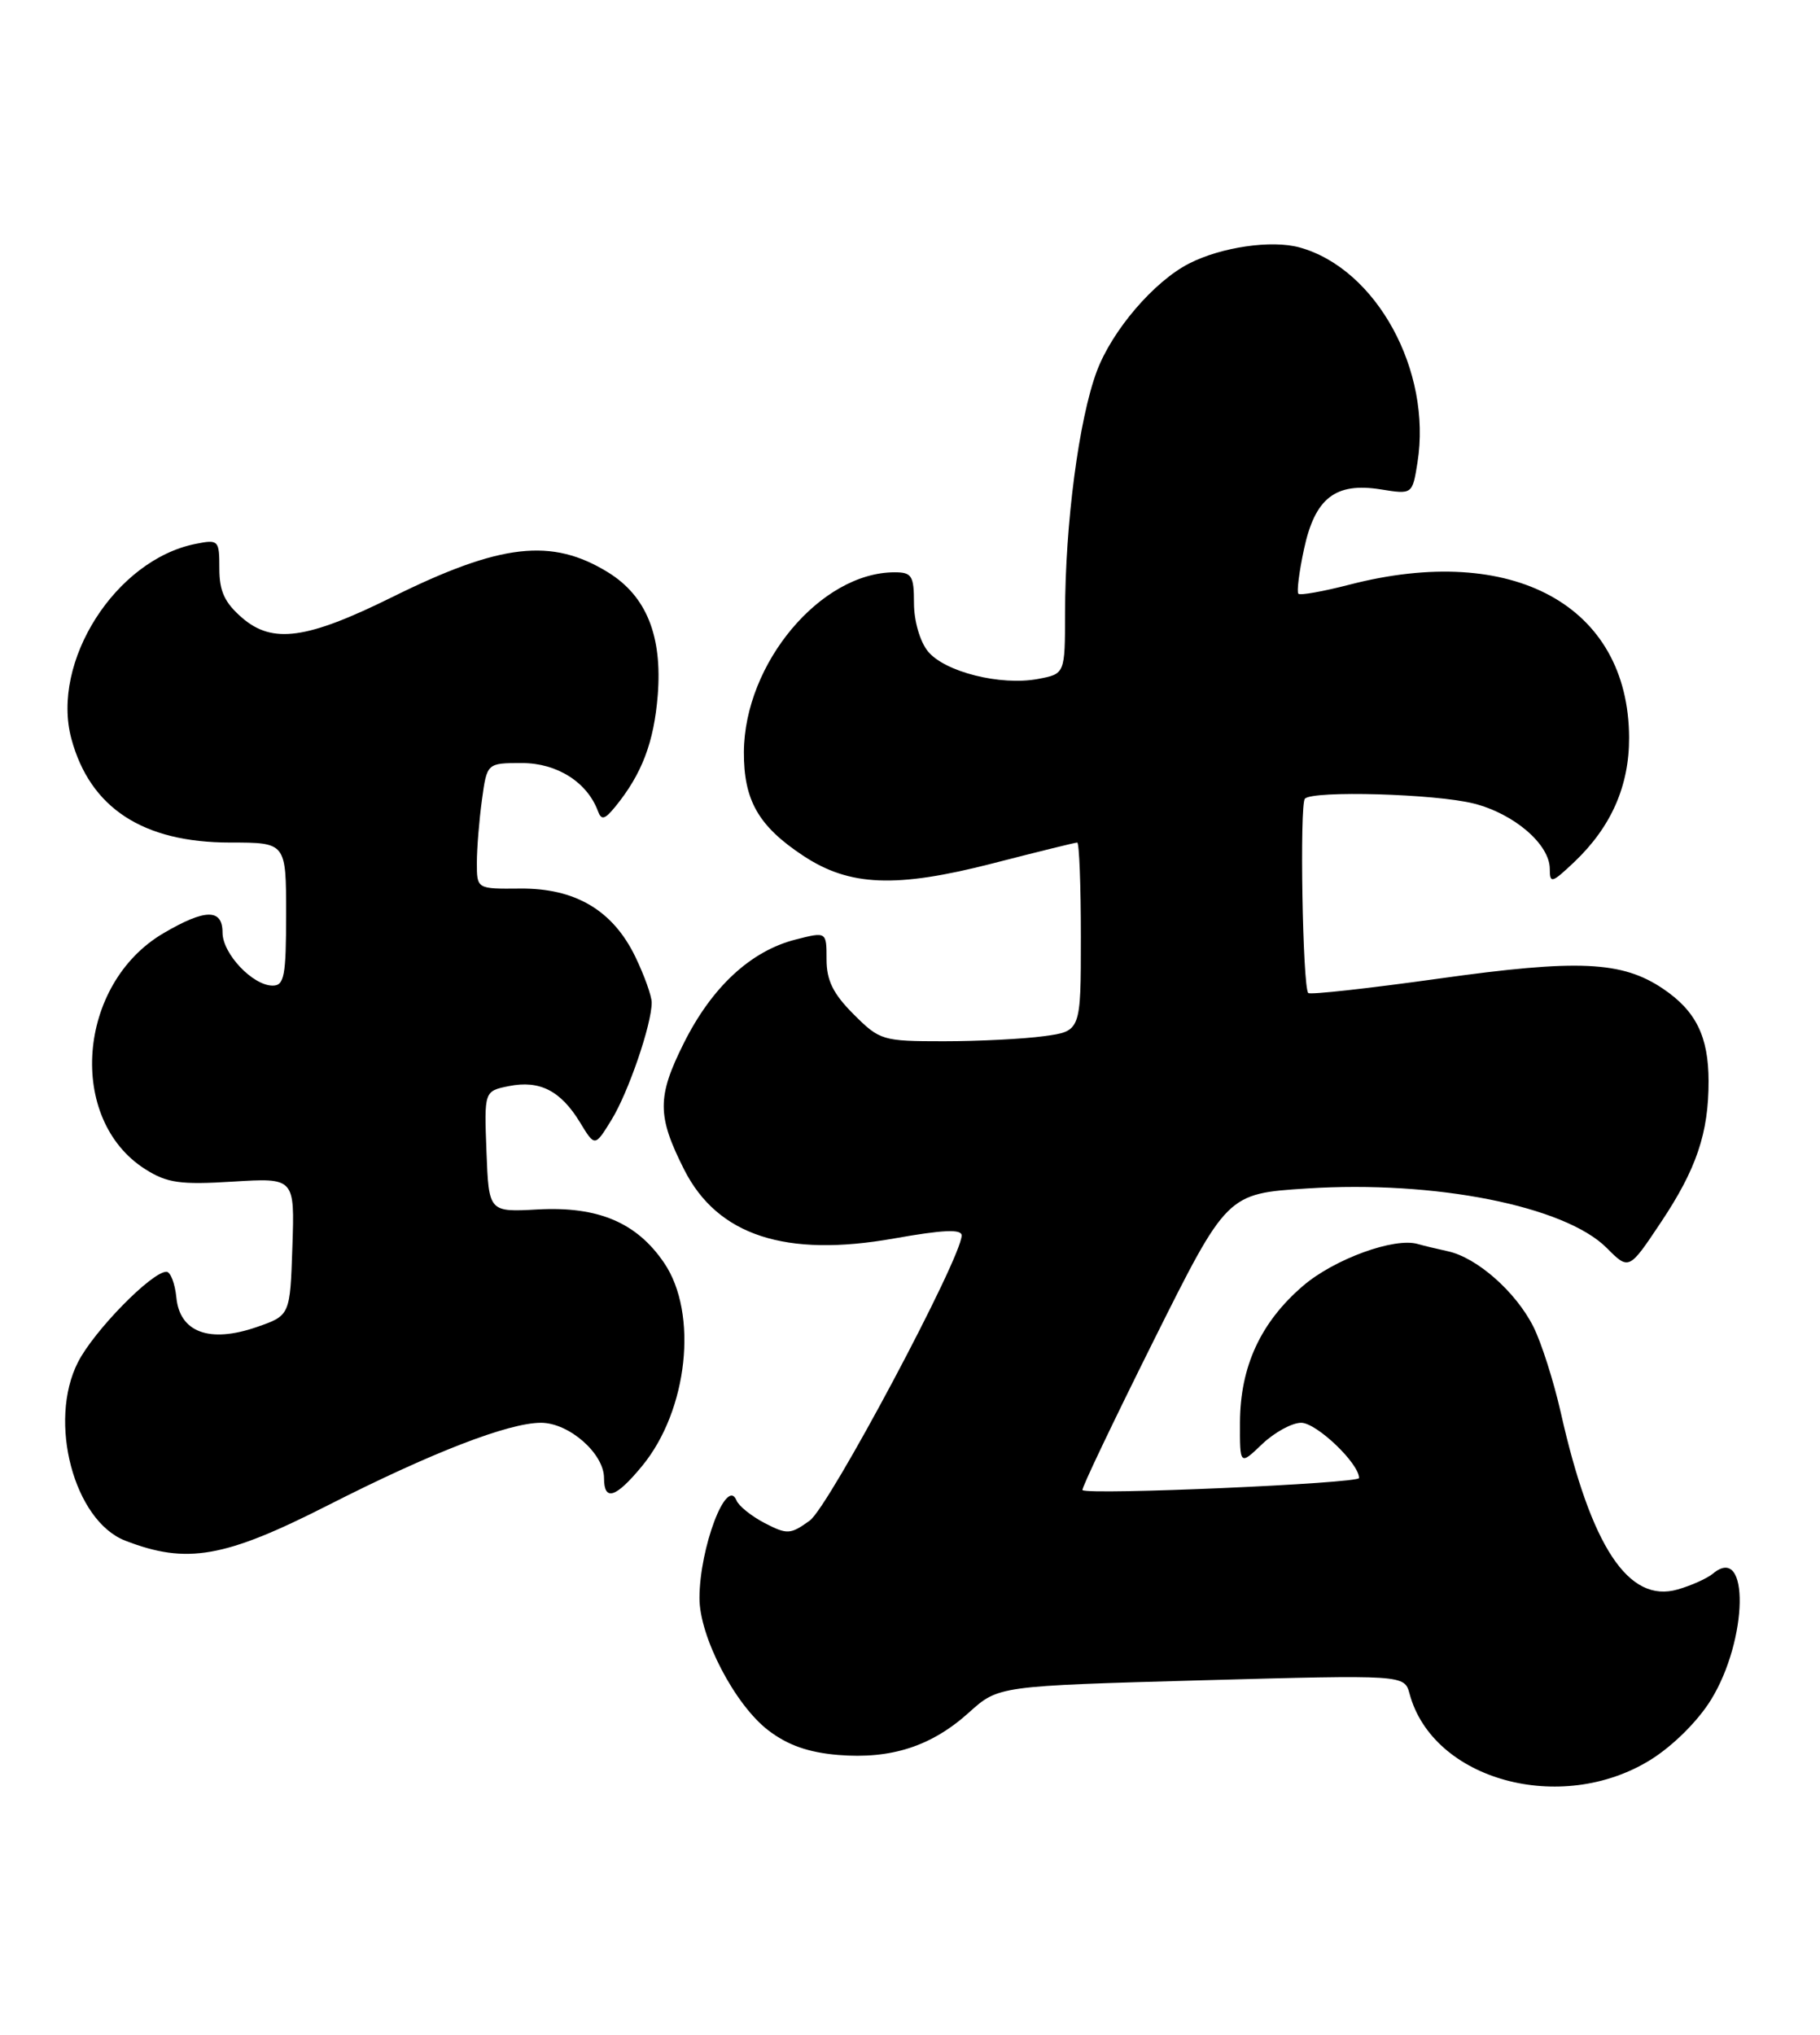 <?xml version="1.0" encoding="UTF-8" standalone="no"?>
<!DOCTYPE svg PUBLIC "-//W3C//DTD SVG 1.1//EN" "http://www.w3.org/Graphics/SVG/1.1/DTD/svg11.dtd" >
<svg xmlns="http://www.w3.org/2000/svg" xmlns:xlink="http://www.w3.org/1999/xlink" version="1.1" viewBox="0 0 229 256">
 <g >
 <path fill="currentColor"
d=" M 207.65 221.42 C 210.47 219.67 213.61 216.56 215.28 213.86 C 219.95 206.30 220.16 194.13 215.55 197.96 C 214.81 198.58 212.80 199.48 211.09 199.97 C 204.91 201.75 200.19 194.62 196.39 177.74 C 195.49 173.76 193.93 168.87 192.92 166.88 C 190.71 162.51 185.83 158.21 182.17 157.42 C 180.70 157.10 179.01 156.69 178.40 156.51 C 175.48 155.64 167.91 158.39 163.98 161.75 C 158.63 166.33 156.05 171.91 156.02 178.94 C 156.00 184.37 156.00 184.37 158.80 181.69 C 160.35 180.21 162.56 179.00 163.72 179.00 C 165.65 179.00 171.00 184.10 171.00 185.95 C 171.00 186.63 137.02 188.12 136.20 187.47 C 136.03 187.33 140.06 178.89 145.14 168.70 C 154.39 150.17 154.39 150.17 164.45 149.52 C 180.51 148.48 196.88 151.72 202.15 156.99 C 204.96 159.81 204.96 159.81 208.95 153.83 C 213.46 147.09 214.99 142.54 214.98 136.00 C 214.97 130.39 213.38 127.18 209.26 124.40 C 204.09 120.91 198.56 120.66 181.02 123.12 C 172.22 124.35 164.84 125.17 164.61 124.93 C 163.90 124.21 163.51 101.16 164.19 100.48 C 165.24 99.43 180.58 99.87 185.43 101.09 C 190.51 102.37 195.00 106.23 195.00 109.32 C 195.00 111.20 195.26 111.12 198.09 108.44 C 202.73 104.03 205.00 98.87 204.98 92.79 C 204.91 76.19 190.35 68.23 169.78 73.56 C 166.48 74.41 163.59 74.93 163.37 74.70 C 163.14 74.48 163.46 71.96 164.07 69.11 C 165.45 62.66 168.01 60.66 173.73 61.57 C 177.71 62.21 177.71 62.21 178.35 58.21 C 180.20 46.63 173.17 33.80 163.52 31.13 C 160.00 30.16 153.67 31.08 149.62 33.15 C 145.20 35.41 139.93 41.56 138.00 46.72 C 135.75 52.75 134.02 65.89 134.01 77.14 C 134.00 84.78 134.00 84.78 130.60 85.42 C 125.89 86.30 118.85 84.53 116.75 81.94 C 115.75 80.71 115.00 78.10 115.00 75.89 C 115.00 72.44 114.73 72.00 112.57 72.00 C 103.28 72.00 93.67 83.45 93.60 94.60 C 93.57 100.67 95.42 103.93 101.05 107.65 C 106.89 111.52 112.74 111.75 124.92 108.62 C 130.51 107.18 135.29 106.00 135.54 106.00 C 135.79 106.00 136.00 111.34 136.00 117.86 C 136.00 129.73 136.00 129.73 131.36 130.36 C 128.81 130.71 123.14 131.00 118.76 131.00 C 111.04 131.00 110.70 130.90 107.40 127.60 C 104.83 125.03 104.00 123.35 104.00 120.71 C 104.00 117.21 104.00 117.21 100.12 118.20 C 94.47 119.63 89.57 124.17 86.04 131.24 C 82.66 138.00 82.67 140.39 86.09 147.16 C 90.29 155.44 98.84 158.24 112.50 155.81 C 118.63 154.72 121.00 154.61 121.00 155.43 C 121.00 158.24 104.32 189.56 101.88 191.31 C 99.45 193.06 99.05 193.08 96.22 191.62 C 94.55 190.75 92.95 189.47 92.67 188.77 C 91.43 185.72 88.02 194.73 88.01 201.05 C 88.00 205.91 92.47 214.49 96.68 217.70 C 99.11 219.56 101.73 220.48 105.46 220.79 C 112.14 221.34 117.23 219.69 121.94 215.43 C 125.63 212.11 125.63 212.11 151.17 211.40 C 176.71 210.70 176.71 210.70 177.36 213.10 C 180.28 223.95 196.39 228.38 207.65 221.42 Z  M 41.30 189.36 C 54.32 182.74 63.99 179.00 68.07 179.00 C 71.59 179.00 76.00 182.86 76.00 185.95 C 76.00 188.93 77.47 188.47 80.79 184.44 C 86.56 177.44 87.88 165.23 83.56 158.88 C 80.11 153.80 75.25 151.75 67.67 152.16 C 61.50 152.50 61.50 152.50 61.21 144.88 C 60.92 137.27 60.92 137.27 64.04 136.64 C 67.91 135.87 70.55 137.22 72.98 141.21 C 74.85 144.29 74.85 144.29 76.94 140.89 C 79.06 137.45 82.00 128.88 82.00 126.13 C 82.00 125.31 81.07 122.71 79.93 120.35 C 77.10 114.52 72.37 111.72 65.42 111.79 C 60.00 111.84 60.00 111.84 60.00 108.56 C 60.00 106.75 60.29 103.19 60.64 100.64 C 61.27 96.00 61.27 96.00 65.68 96.00 C 70.09 96.00 73.89 98.41 75.24 102.06 C 75.67 103.22 76.09 103.11 77.41 101.50 C 80.76 97.39 82.28 93.42 82.76 87.46 C 83.35 80.00 81.33 74.99 76.53 72.02 C 69.42 67.63 63.00 68.36 49.33 75.13 C 38.61 80.43 34.31 81.03 30.48 77.74 C 28.27 75.83 27.60 74.40 27.60 71.54 C 27.60 67.95 27.51 67.85 24.59 68.43 C 14.54 70.44 6.38 83.26 8.98 92.94 C 11.33 101.65 17.98 106.00 28.96 106.00 C 36.00 106.00 36.00 106.00 36.00 115.00 C 36.00 122.77 35.77 124.00 34.31 124.00 C 31.80 124.00 28.00 119.98 28.00 117.33 C 28.00 114.30 25.83 114.32 20.58 117.40 C 9.70 123.78 8.39 140.85 18.30 147.11 C 21.02 148.83 22.67 149.07 29.29 148.66 C 37.08 148.18 37.08 148.18 36.79 156.84 C 36.50 165.50 36.50 165.50 32.29 166.96 C 26.36 169.01 22.61 167.62 22.19 163.23 C 22.01 161.45 21.45 160.00 20.94 160.00 C 19.10 160.00 11.81 167.44 9.81 171.38 C 6.00 178.84 9.31 191.33 15.76 193.83 C 23.50 196.83 28.25 196.00 41.30 189.36 Z "/>
</g>
</svg>